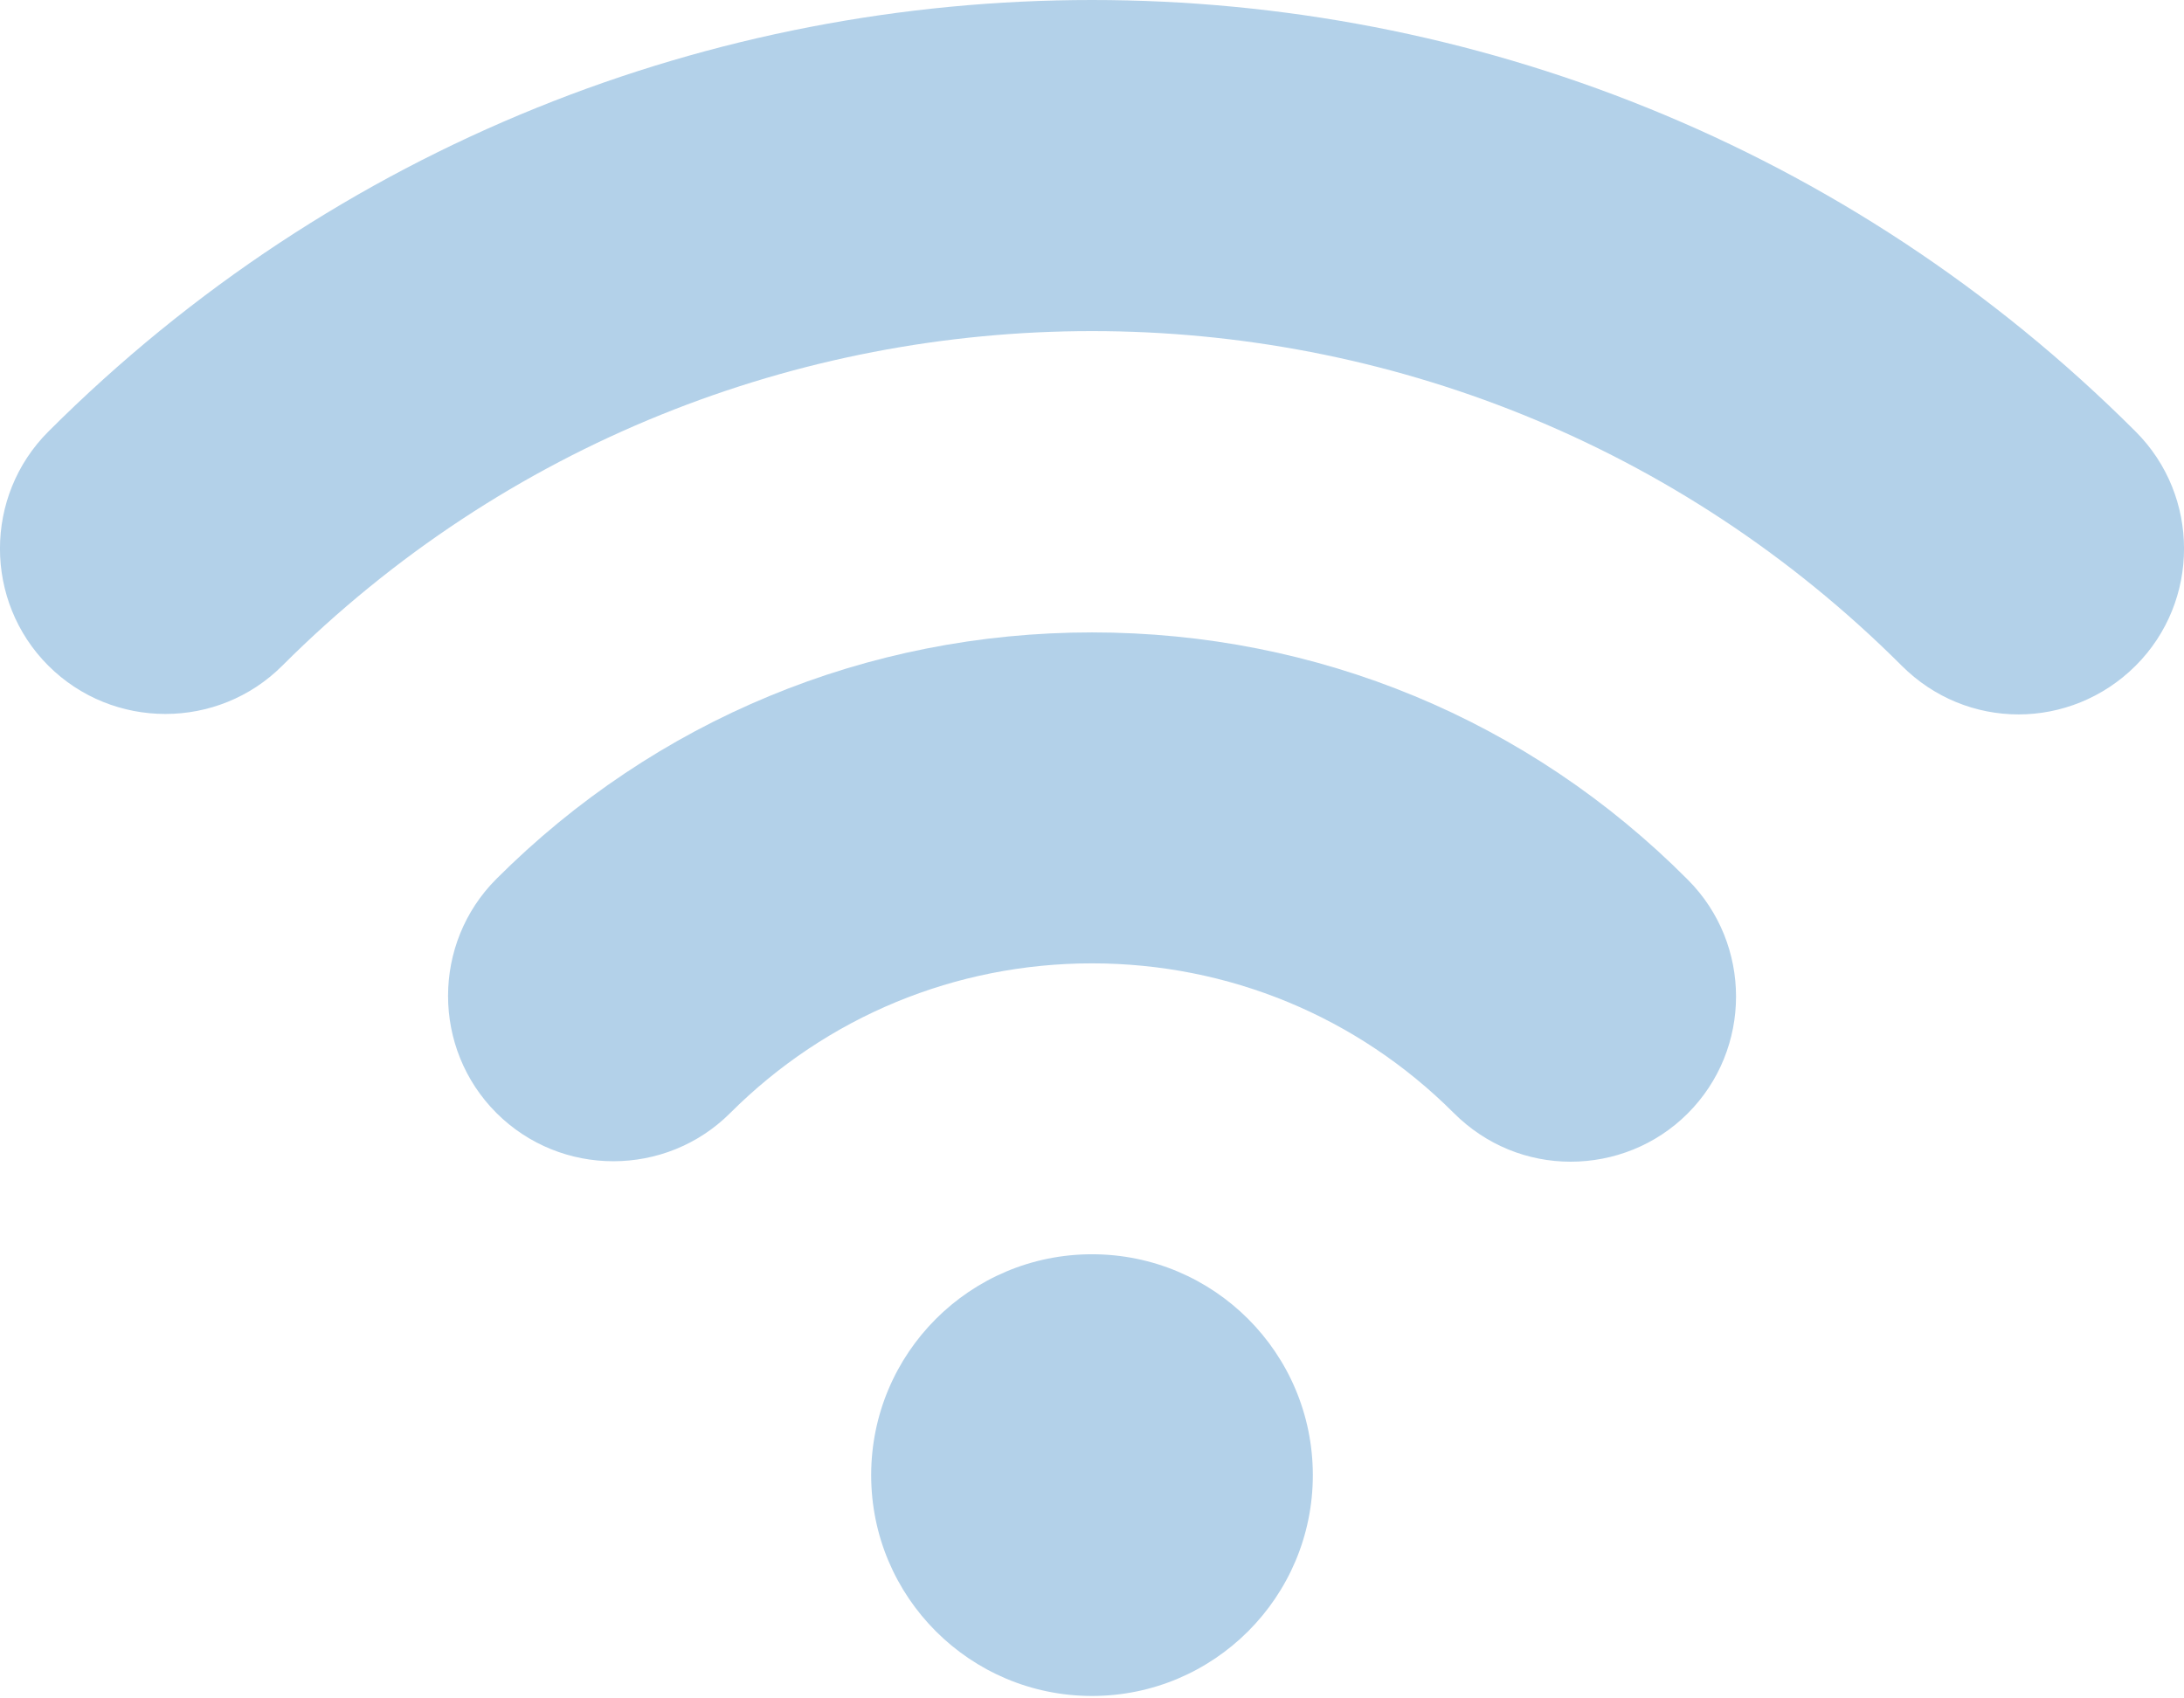 <svg width="18" height="14" viewBox="0 0 18 14" fill="none" xmlns="http://www.w3.org/2000/svg">
<path d="M16.637 5.889C16.287 5.889 15.941 5.755 15.673 5.487C11.991 1.81 6.009 1.81 2.327 5.487C1.796 6.018 0.93 6.018 0.398 5.487C-0.133 4.956 -0.133 4.089 0.398 3.558C5.143 -1.186 12.857 -1.186 17.602 3.558C18.133 4.089 18.133 4.956 17.602 5.487C17.334 5.755 16.983 5.889 16.637 5.889Z" fill="#B3D1E9"/>
<path d="M12.945 9.576C12.594 9.576 12.249 9.442 11.981 9.174C11.187 8.38 10.124 7.941 9 7.941C7.876 7.941 6.814 8.38 6.019 9.174C5.488 9.705 4.622 9.705 4.091 9.174C3.56 8.643 3.56 7.776 4.091 7.245C5.401 5.935 7.144 5.213 9 5.213C10.857 5.213 12.6 5.935 13.909 7.25C14.441 7.781 14.441 8.648 13.909 9.179C13.646 9.442 13.296 9.576 12.945 9.576Z" fill="#B3D1E9"/>
<path d="M9 13.98C10.005 13.98 10.82 13.165 10.82 12.16C10.82 11.154 10.005 10.339 9 10.339C7.995 10.339 7.18 11.154 7.18 12.16C7.18 13.165 7.995 13.98 9 13.98Z" fill="#B3D1E9"/>
</svg>
